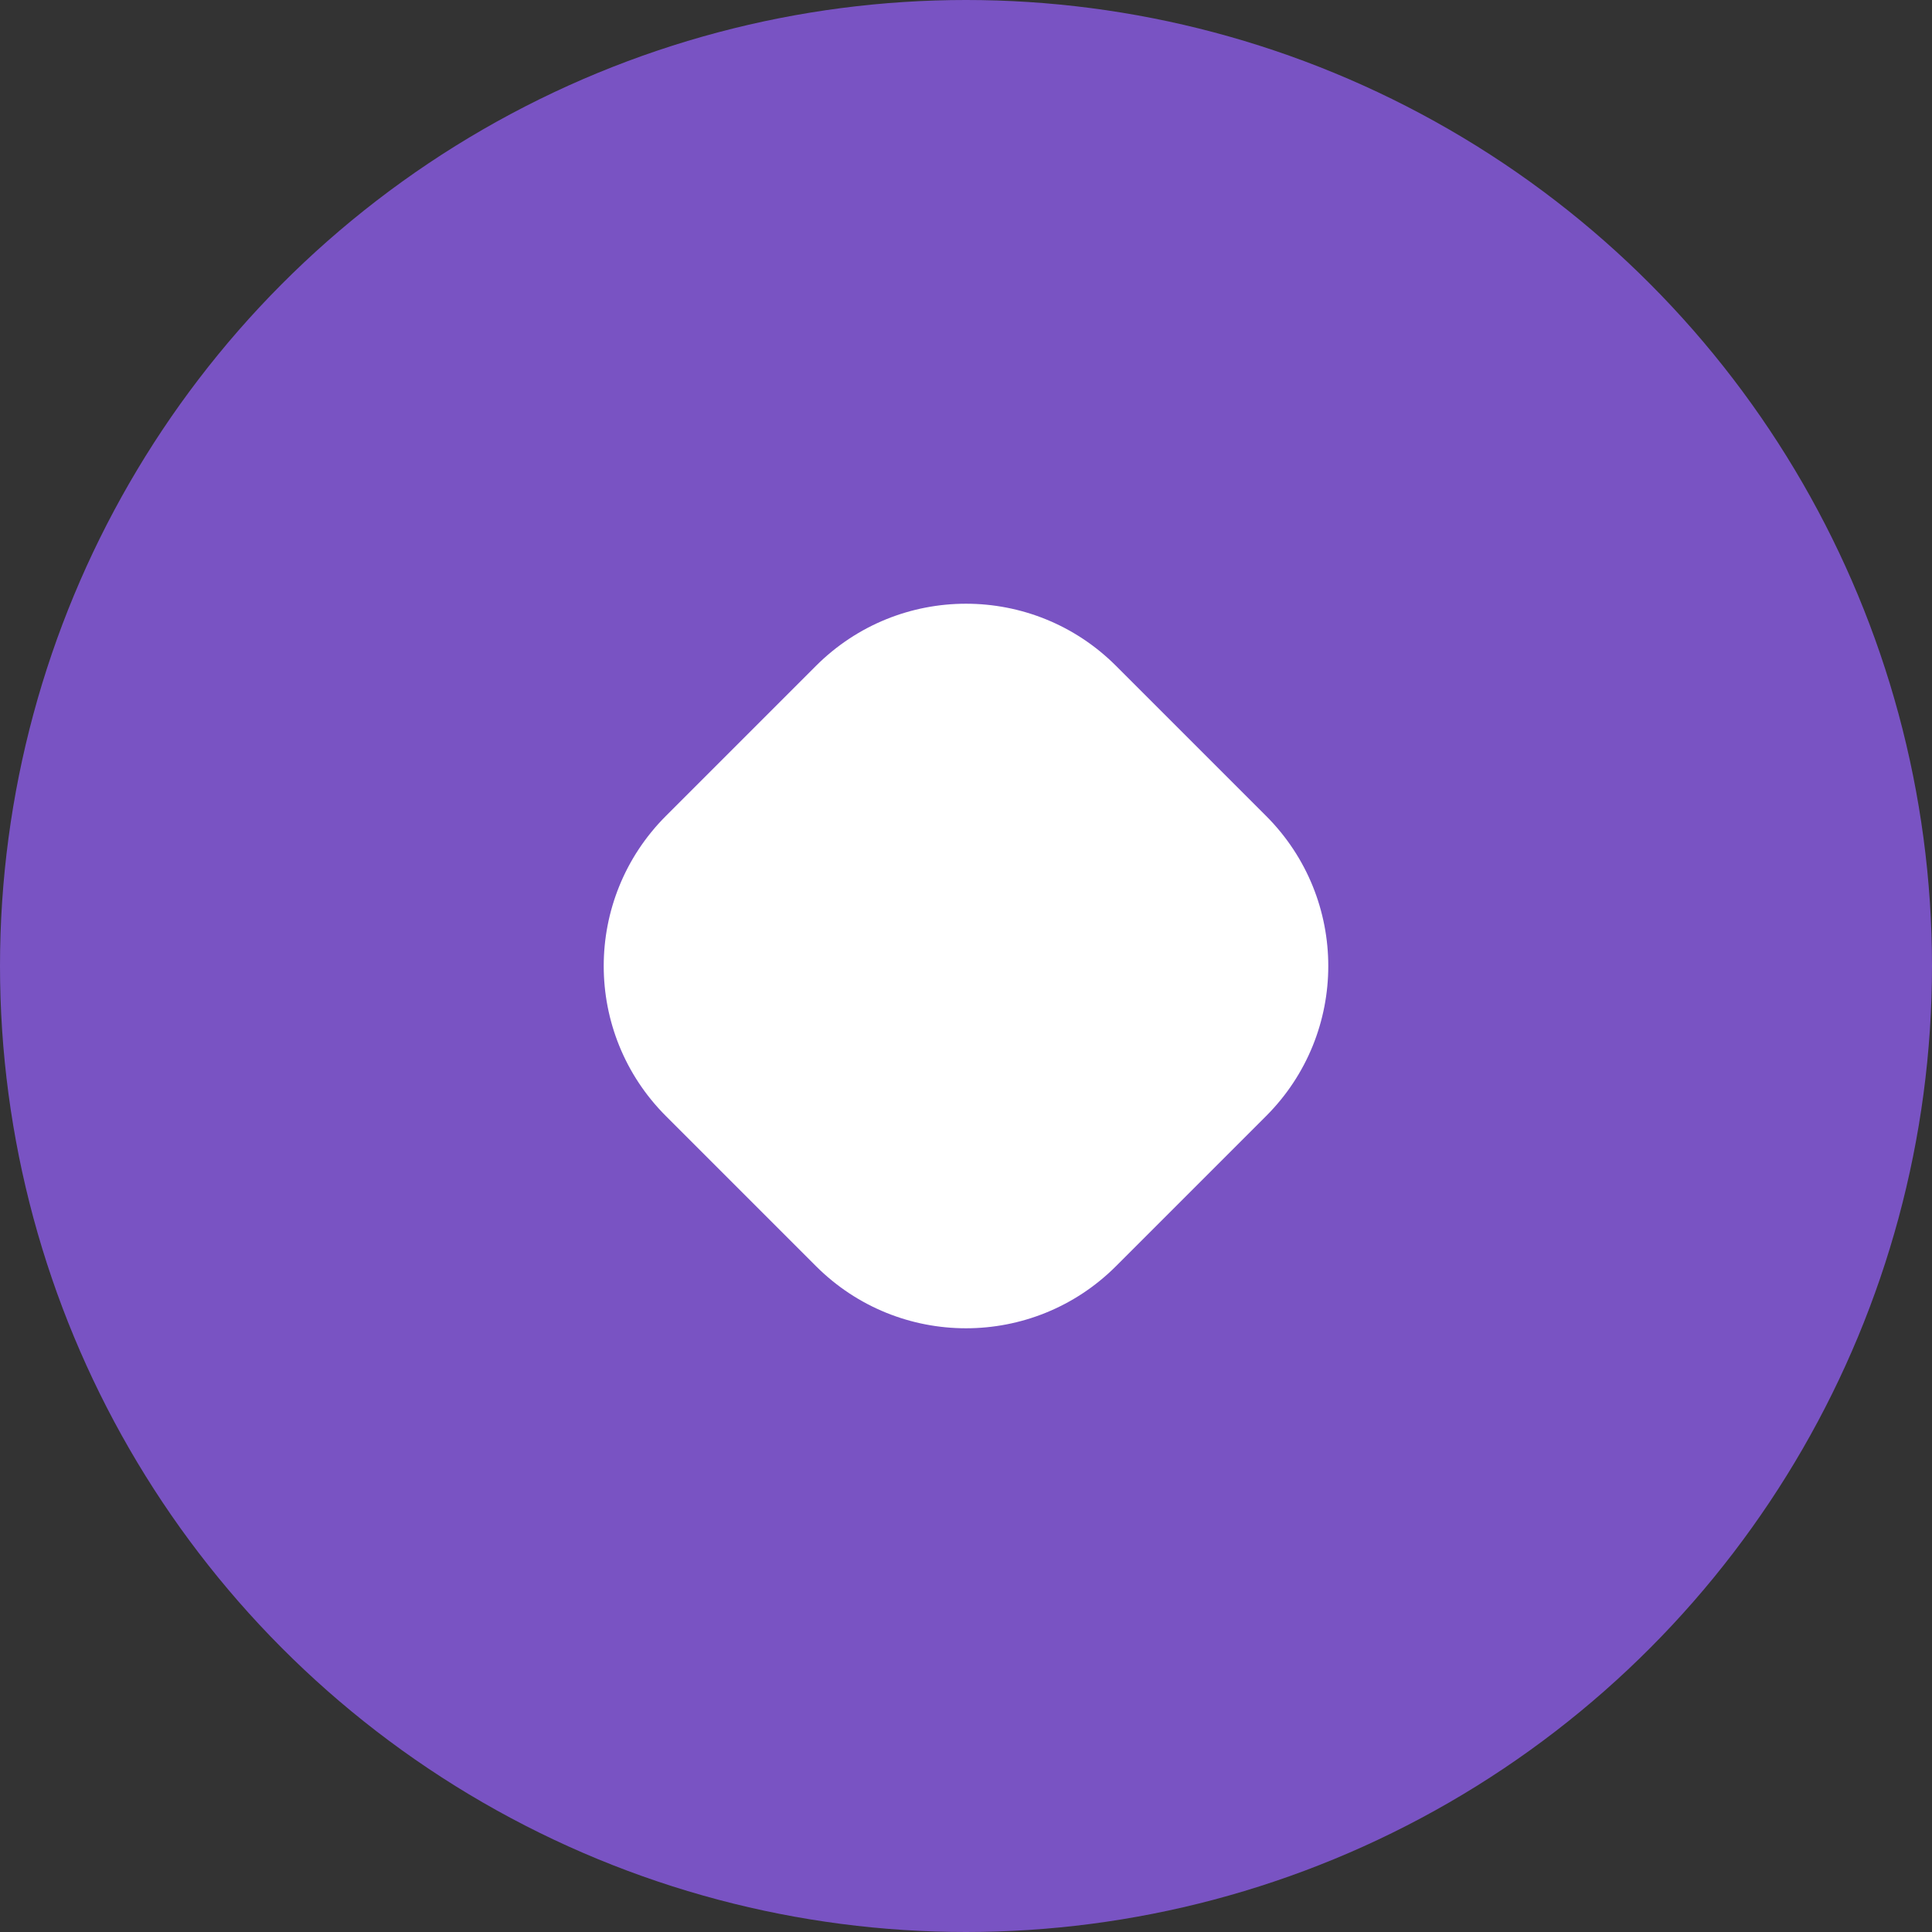 <svg width="16" height="16" viewBox="0 0 16 16" fill="none" xmlns="http://www.w3.org/2000/svg">
<rect x="0" y="0" width="16" height="16" fill="#333333" stroke="none"/>
<g id="Male Input">
<circle id="Ellipse 450" cx="8" cy="8" r="5" stroke="#7953C3" stroke-width="6"/>
<path id="Rectangle 39871" d="M6.757 5.515C7.444 4.828 8.556 4.828 9.243 5.515L10.485 6.757C11.172 7.444 11.172 8.556 10.485 9.243L9.243 10.485C8.556 11.172 7.444 11.172 6.757 10.485L5.515 9.243C4.828 8.556 4.828 7.444 5.515 6.757L6.757 5.515Z" fill="white"/>
</g>
</svg>
